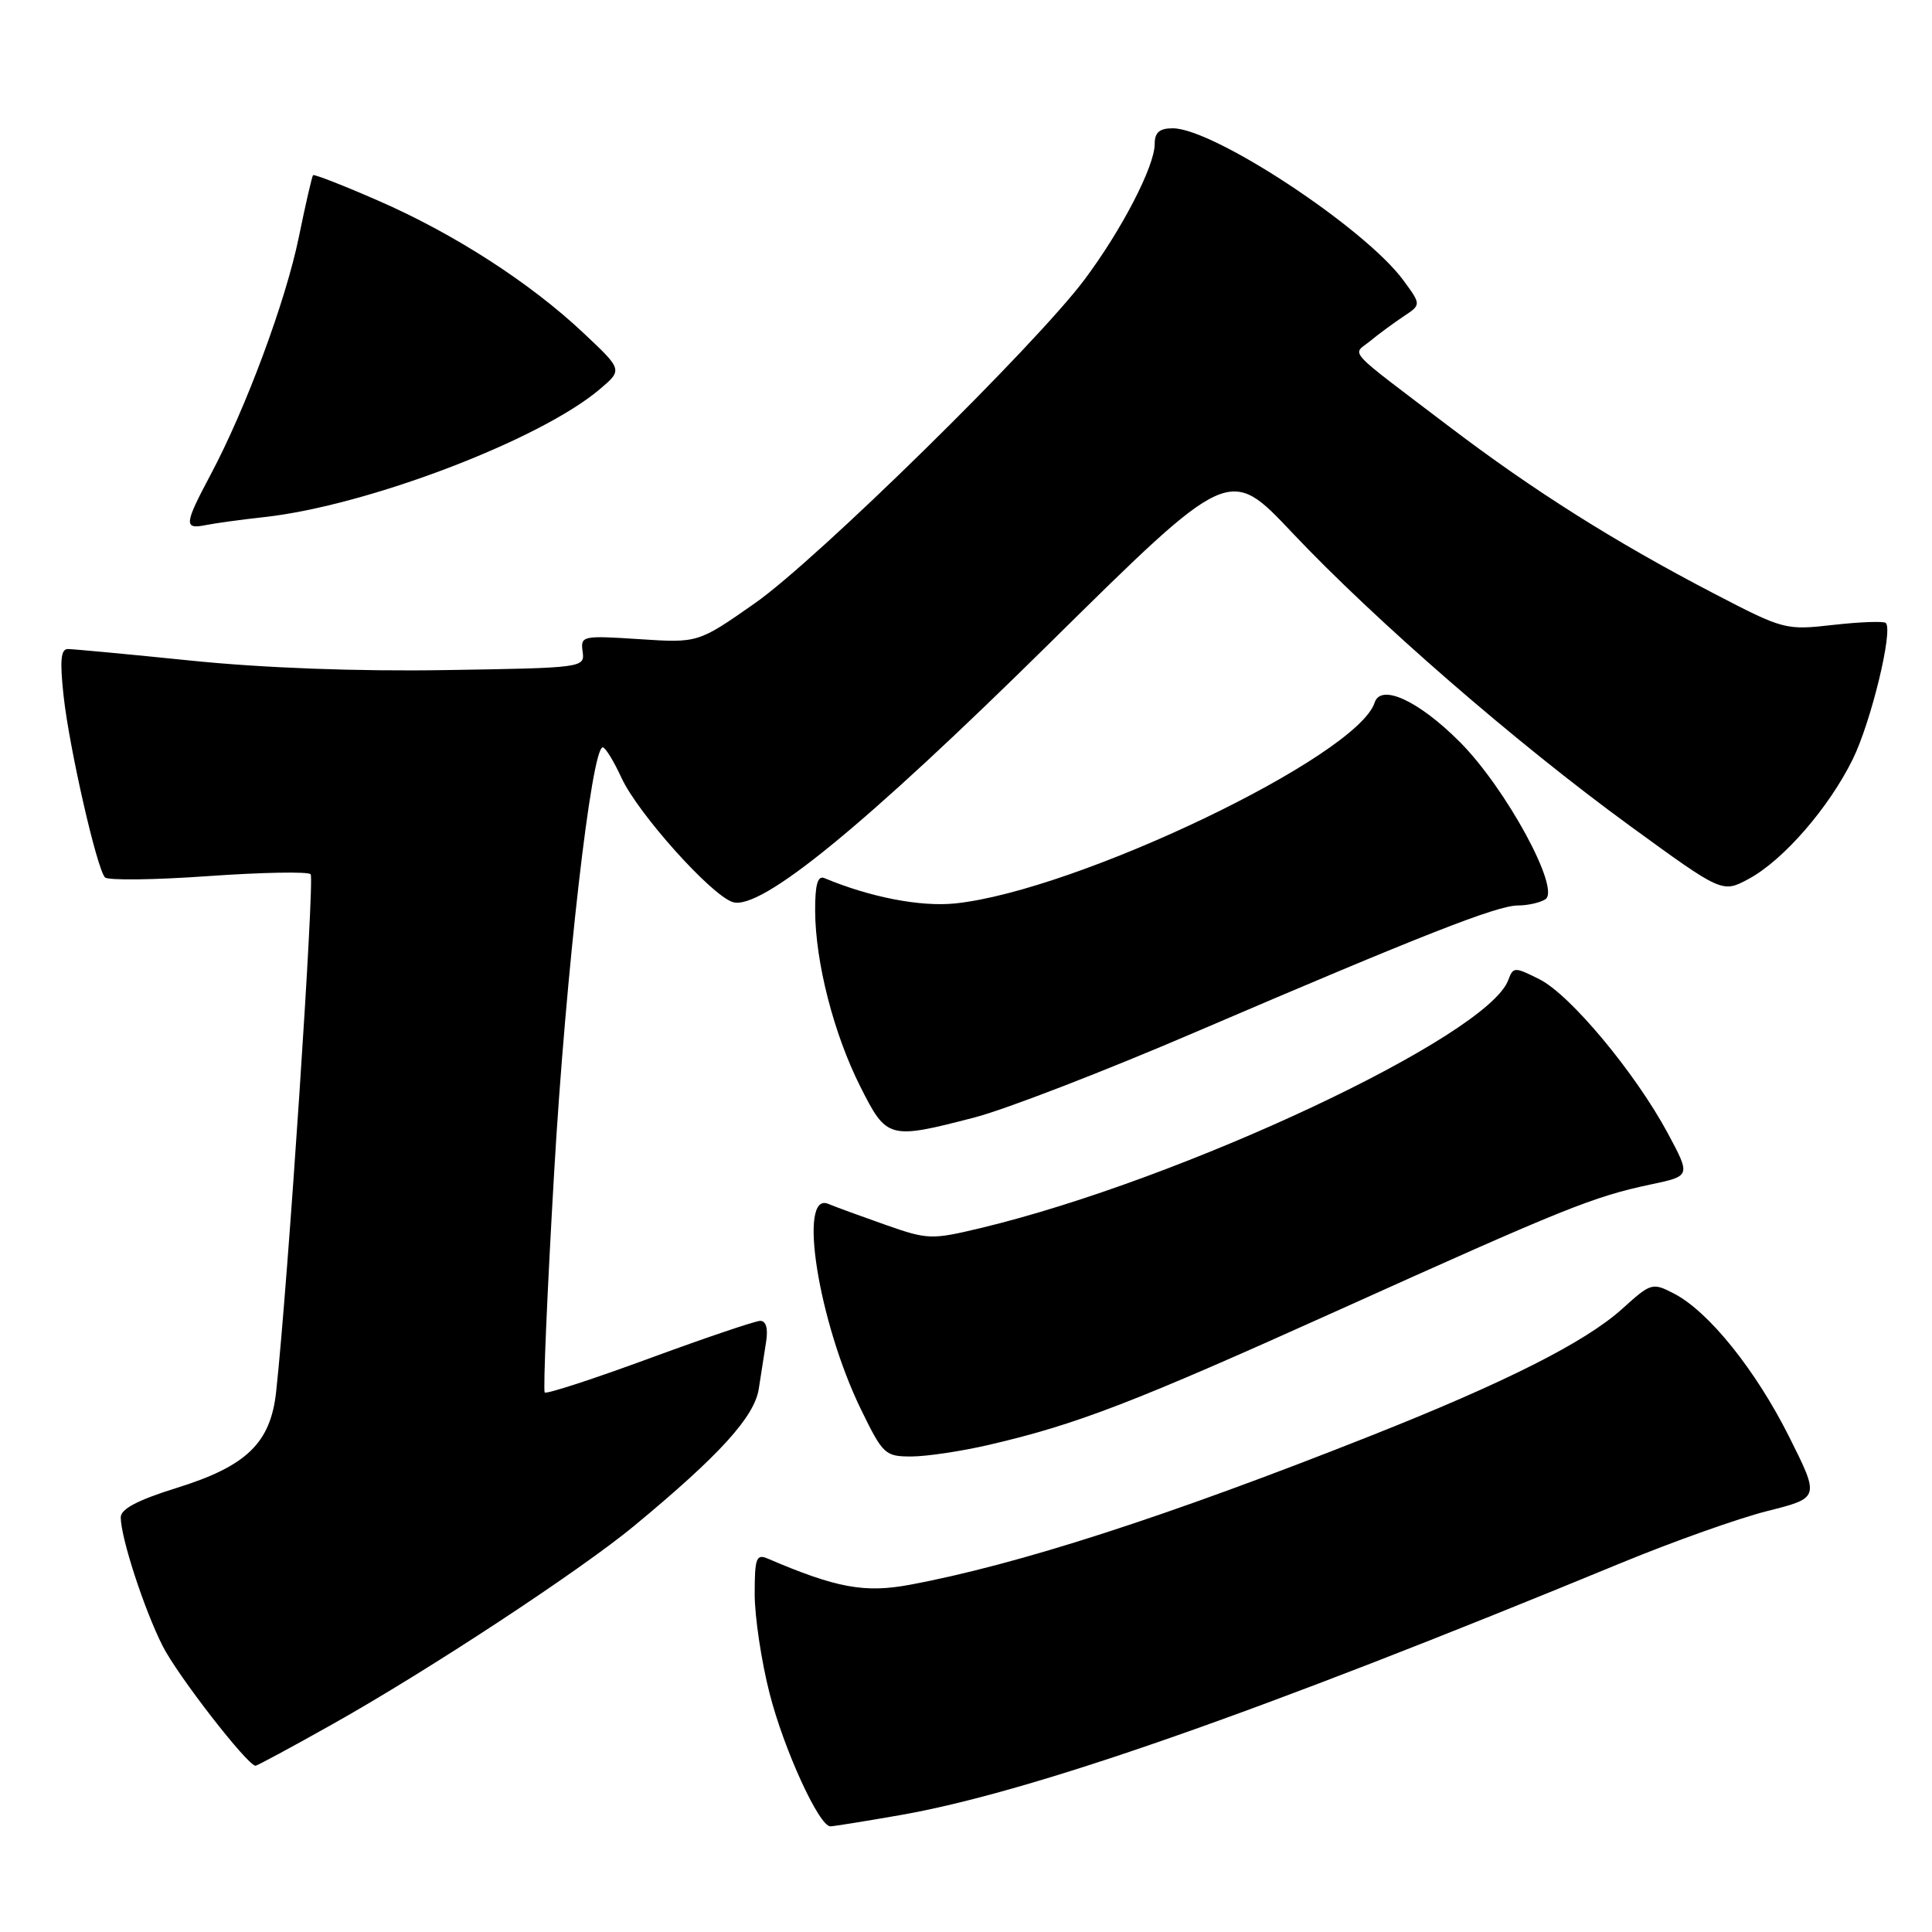 <?xml version="1.0" encoding="UTF-8" standalone="no"?>
<!DOCTYPE svg PUBLIC "-//W3C//DTD SVG 1.1//EN" "http://www.w3.org/Graphics/SVG/1.1/DTD/svg11.dtd" >
<svg xmlns="http://www.w3.org/2000/svg" xmlns:xlink="http://www.w3.org/1999/xlink" version="1.1" viewBox="0 0 256 256">
 <g >
 <path fill="currentColor"
d=" M 119.18 240.53 C 136.57 237.50 166.38 227.08 214.91 207.06 C 221.73 204.25 230.42 201.16 234.22 200.21 C 241.12 198.47 241.12 198.47 237.08 190.40 C 232.65 181.55 226.41 173.78 221.82 171.41 C 218.95 169.92 218.76 169.98 214.96 173.42 C 210.05 177.85 199.49 183.18 181.48 190.31 C 154.60 200.96 134.83 207.34 120.50 210.00 C 114.56 211.10 110.80 210.41 101.75 206.53 C 100.21 205.87 100.00 206.43 100.00 211.23 C 100.00 214.23 100.89 220.16 101.98 224.41 C 103.87 231.82 108.53 242.00 110.03 242.00 C 110.42 242.00 114.54 241.34 119.18 240.53 Z  M 44.10 228.44 C 56.65 221.40 76.85 208.12 84.00 202.21 C 95.33 192.84 99.96 187.75 100.54 184.04 C 100.84 182.09 101.28 179.26 101.52 177.75 C 101.79 176.00 101.50 175.01 100.72 175.02 C 100.05 175.04 93.45 177.27 86.05 179.99 C 78.66 182.71 72.41 184.75 72.18 184.51 C 71.95 184.28 72.51 171.13 73.43 155.30 C 74.98 128.74 78.39 98.96 79.87 99.03 C 80.22 99.04 81.34 100.87 82.36 103.09 C 84.54 107.80 94.23 118.62 97.09 119.53 C 100.78 120.70 114.56 109.43 139.19 85.12 C 162.88 61.74 162.88 61.74 171.19 70.55 C 182.23 82.24 200.89 98.44 215.96 109.42 C 228.21 118.34 228.21 118.34 231.71 116.46 C 236.31 113.98 242.36 107.01 245.52 100.56 C 247.94 95.60 250.87 83.53 249.88 82.55 C 249.62 82.29 246.51 82.40 242.95 82.80 C 236.58 83.52 236.38 83.47 227.00 78.59 C 213.98 71.81 203.23 65.03 192.14 56.61 C 178.00 45.87 179.17 47.14 181.55 45.19 C 182.68 44.26 184.67 42.80 185.97 41.93 C 188.33 40.37 188.33 40.37 185.92 37.10 C 180.79 30.16 160.81 17.00 155.40 17.00 C 153.63 17.00 153.00 17.55 153.00 19.10 C 153.00 22.02 148.65 30.43 143.74 37.00 C 137.22 45.73 108.24 74.19 100.00 79.95 C 92.50 85.20 92.50 85.20 84.70 84.69 C 77.16 84.20 76.91 84.25 77.20 86.34 C 77.50 88.48 77.30 88.50 59.00 88.79 C 47.37 88.98 34.88 88.51 25.36 87.54 C 17.03 86.69 9.66 86.00 8.98 86.00 C 8.05 86.00 7.92 87.58 8.43 92.25 C 9.20 99.20 12.82 115.08 13.91 116.26 C 14.30 116.67 20.44 116.60 27.56 116.09 C 34.68 115.59 40.80 115.47 41.16 115.84 C 41.72 116.41 38.13 170.31 36.59 184.42 C 35.85 191.22 32.67 194.28 23.37 197.17 C 18.26 198.76 16.00 199.95 16.00 201.05 C 16.00 203.74 19.10 213.26 21.56 218.12 C 23.53 222.01 32.73 233.87 33.85 233.97 C 34.04 233.99 38.66 231.50 44.10 228.44 Z  M 131.00 191.46 C 142.72 188.74 150.15 185.87 177.50 173.54 C 207.35 160.08 211.10 158.56 218.76 156.94 C 224.03 155.83 224.03 155.83 220.99 150.16 C 216.69 142.16 208.07 131.81 203.99 129.76 C 200.68 128.10 200.51 128.10 199.85 129.87 C 197.10 137.32 156.71 156.30 129.96 162.72 C 123.43 164.28 122.95 164.27 117.34 162.30 C 114.13 161.17 110.71 159.92 109.75 159.52 C 105.68 157.82 108.44 175.15 114.08 186.75 C 117.00 192.74 117.28 193.00 120.81 192.99 C 122.84 192.98 127.42 192.29 131.00 191.46 Z  M 129.09 148.08 C 133.17 147.03 146.40 141.92 158.50 136.72 C 188.40 123.90 198.32 120.00 201.12 119.98 C 202.43 119.98 204.07 119.61 204.77 119.16 C 206.84 117.85 199.52 104.40 193.42 98.30 C 187.98 92.85 182.98 90.54 182.15 93.09 C 179.84 100.25 142.67 118.04 126.56 119.71 C 121.96 120.18 115.30 118.89 109.25 116.36 C 108.35 115.98 108.00 117.18 108.01 120.67 C 108.04 127.51 110.48 137.02 114.01 144.01 C 117.50 150.94 117.78 151.01 129.09 148.08 Z  M 35.00 68.52 C 48.70 67.01 71.60 58.28 79.50 51.55 C 82.50 49.00 82.50 49.00 77.30 44.11 C 70.22 37.45 60.17 30.97 50.12 26.59 C 45.51 24.57 41.62 23.06 41.48 23.21 C 41.34 23.37 40.49 27.05 39.60 31.40 C 37.86 39.90 32.56 54.17 27.89 62.93 C 24.41 69.46 24.34 70.17 27.25 69.58 C 28.49 69.33 31.98 68.85 35.00 68.52 Z "/>
</g>
</svg>